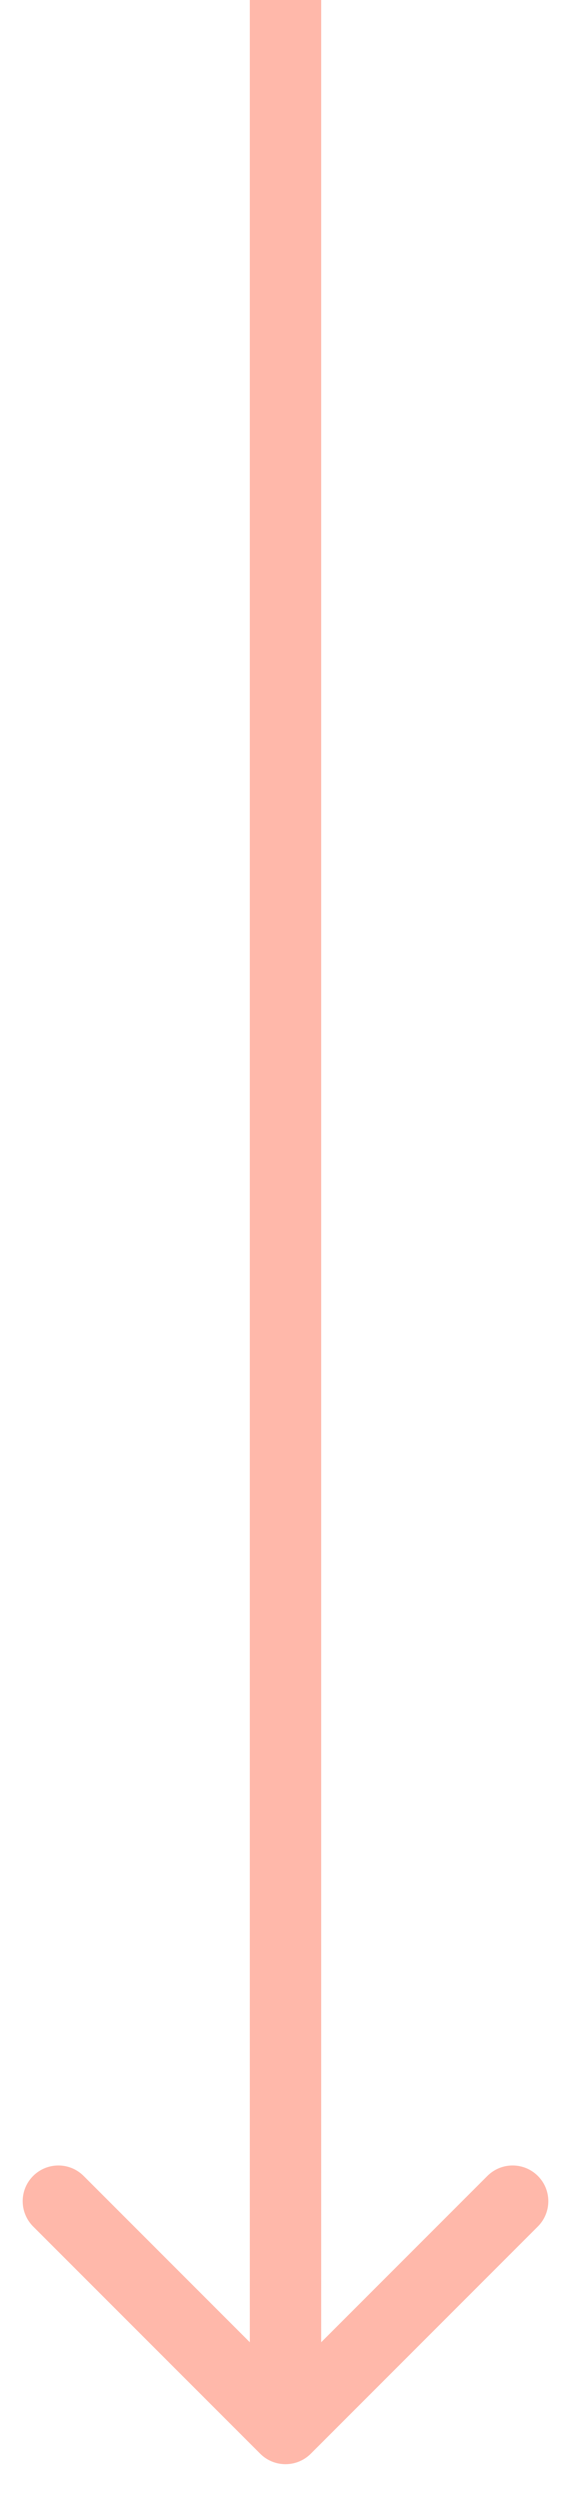 <svg width="8" height="35" viewBox="0 0 8 35" fill="none" xmlns="http://www.w3.org/2000/svg">
<path opacity="0.4" d="M3.646 34.354C3.842 34.549 4.158 34.549 4.354 34.354L7.536 31.172C7.731 30.976 7.731 30.66 7.536 30.465C7.34 30.269 7.024 30.269 6.828 30.465L4 33.293L1.172 30.465C0.976 30.269 0.66 30.269 0.464 30.465C0.269 30.66 0.269 30.976 0.464 31.172L3.646 34.354ZM3.5 2.18557e-08L3.5 34L4.5 34L4.5 -2.18557e-08L3.5 2.18557e-08Z" fill="#FF4E2C"/>
</svg>
